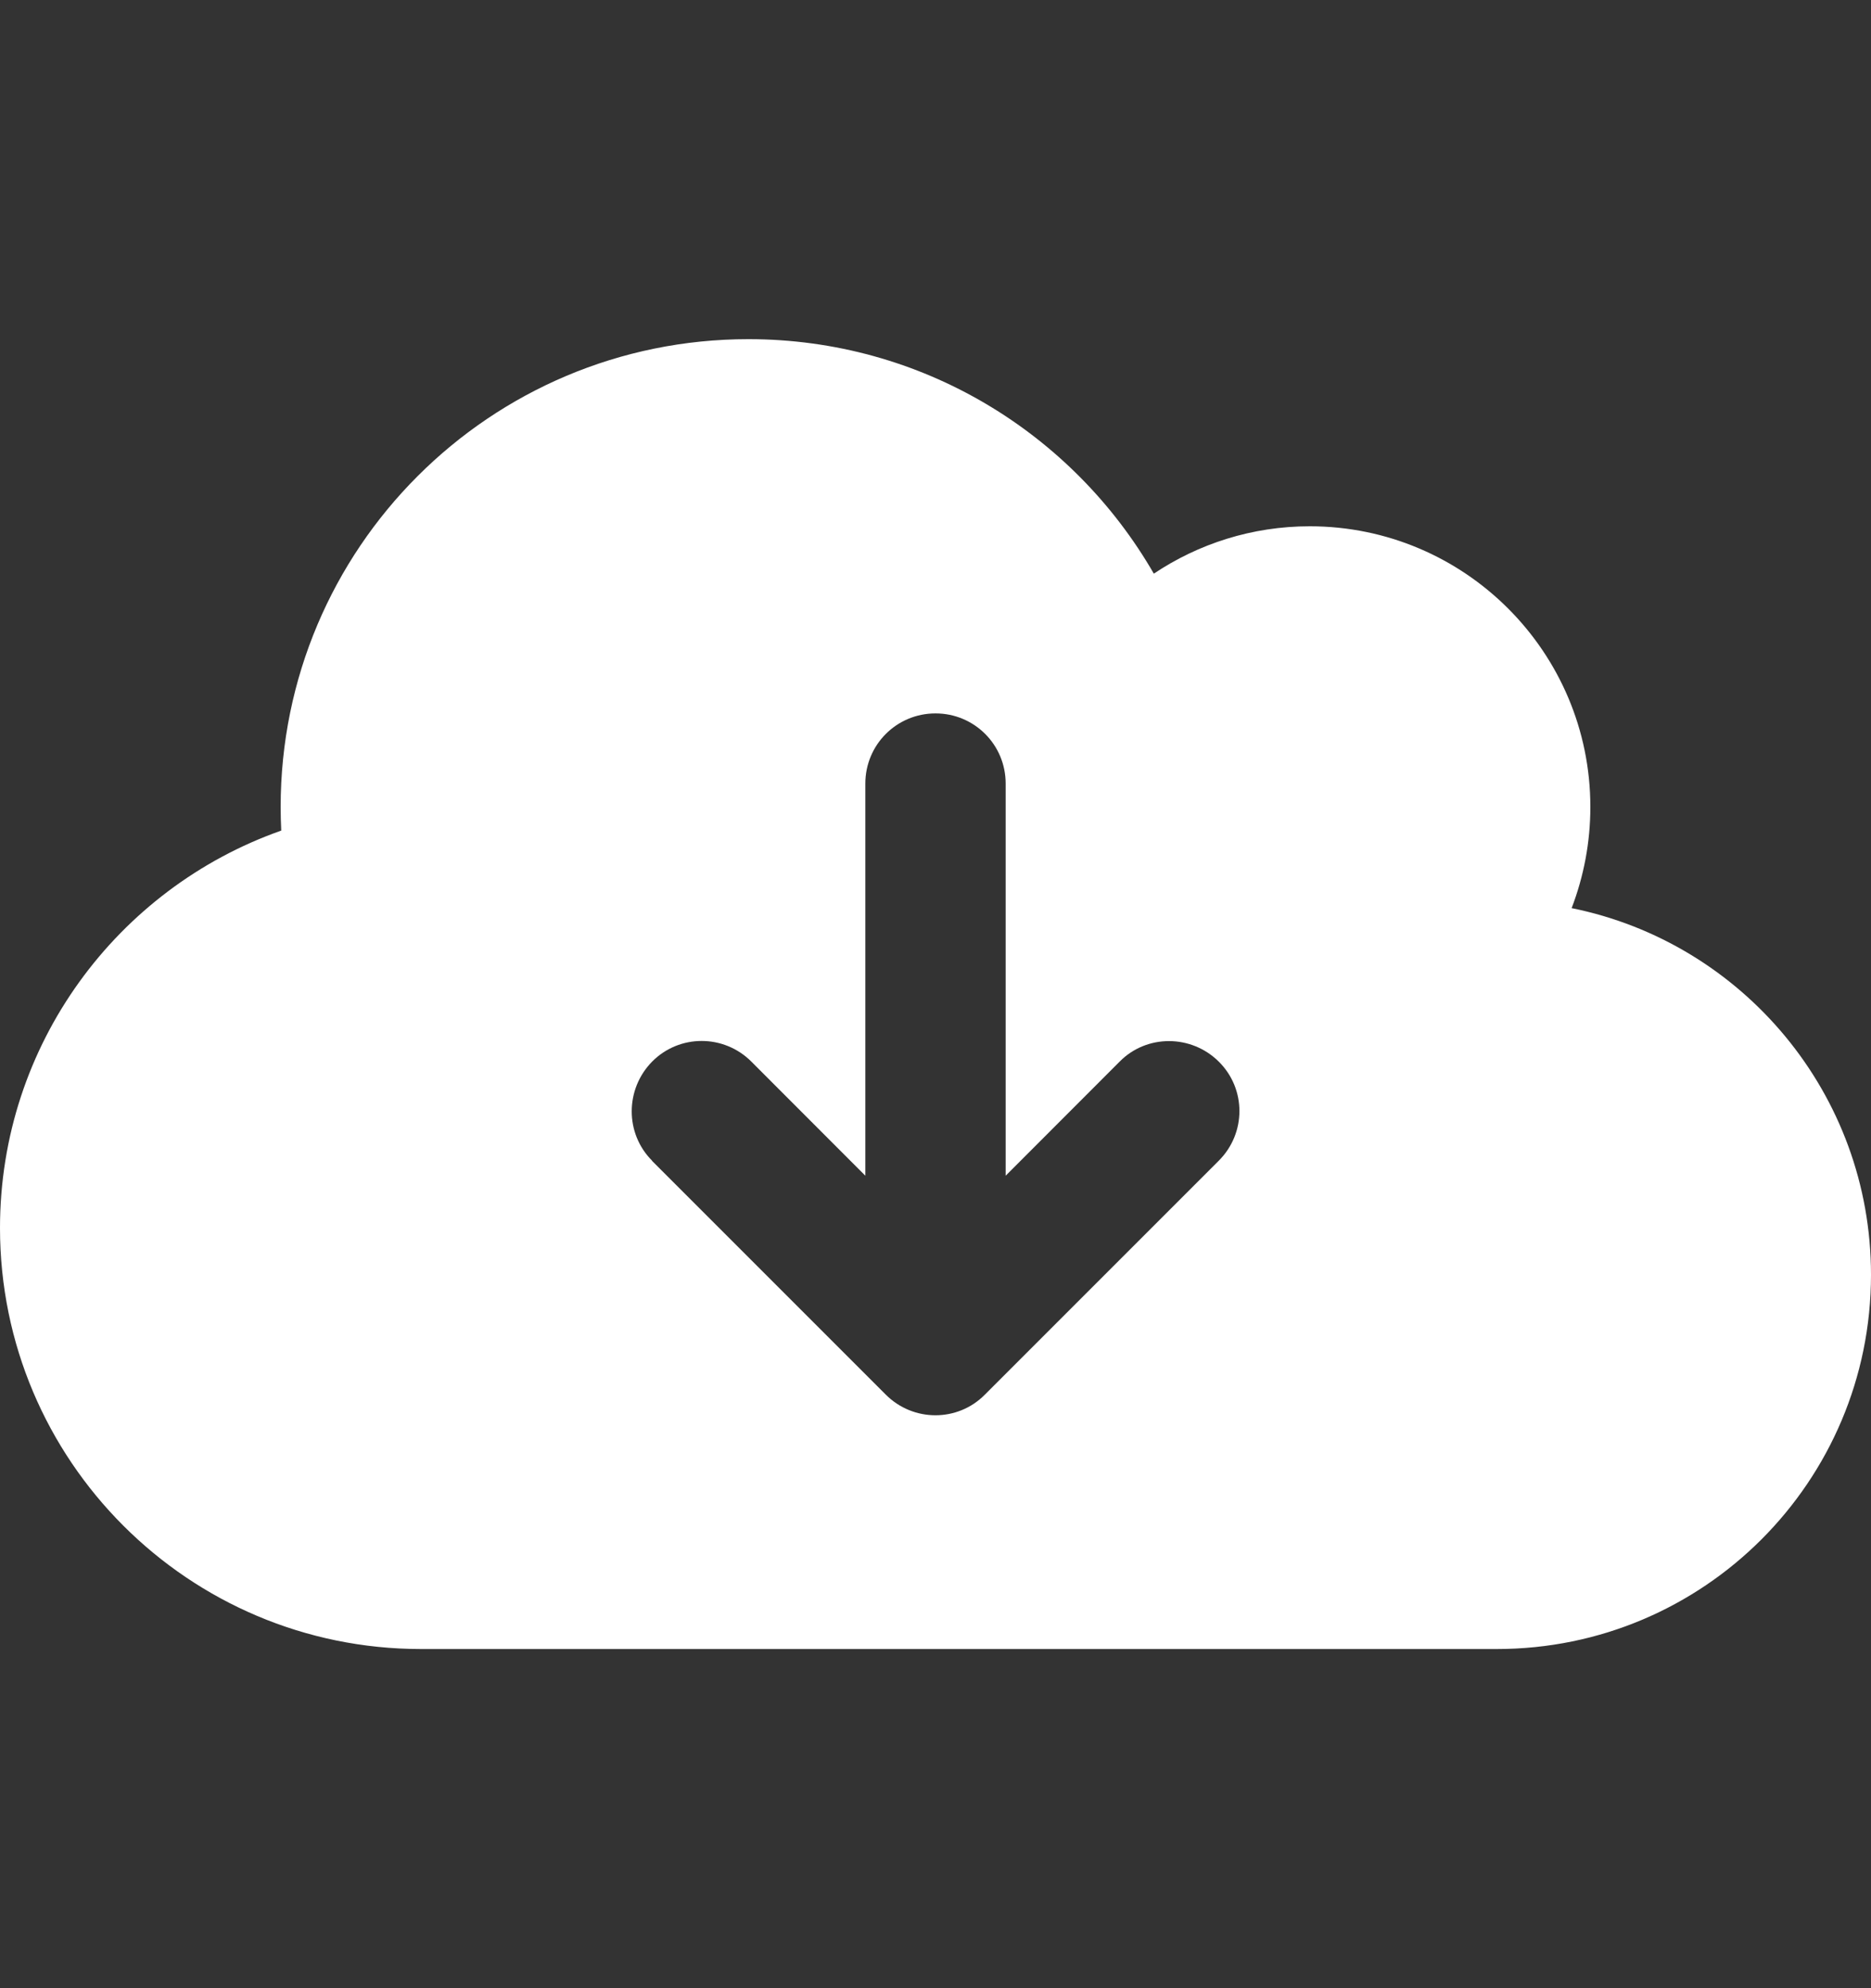 <svg width="16" height="17" viewBox="0 0 16 17" fill="none" xmlns="http://www.w3.org/2000/svg">
<rect x="0" y="0" width="16" height="17" fill="#333333" stroke="none"/>
<path d="M3.6 14.1C1.613 14.1 0 12.488 0 10.5C0 8.93 1.005 7.595 2.405 7.102C2.402 7.035 2.4 6.967 2.4 6.9C2.4 4.69 4.19 2.9 6.4 2.9C7.883 2.9 9.175 3.705 9.867 4.905C10.248 4.65 10.707 4.5 11.2 4.5C12.525 4.5 13.6 5.575 13.6 6.9C13.6 7.205 13.543 7.495 13.44 7.765C14.9 8.06 16 9.352 16 10.9C16 12.668 14.568 14.1 12.8 14.1H3.6ZM5.575 9.925L7.575 11.925C7.81 12.16 8.19 12.16 8.422 11.925L10.422 9.925C10.658 9.69 10.658 9.31 10.422 9.077C10.188 8.845 9.807 8.842 9.575 9.077L8.6 10.053V6.7C8.6 6.367 8.332 6.1 8 6.1C7.668 6.1 7.4 6.367 7.4 6.7V10.053L6.425 9.077C6.19 8.842 5.81 8.842 5.577 9.077C5.345 9.312 5.343 9.692 5.577 9.925H5.575Z" fill="white"/>
</svg>
